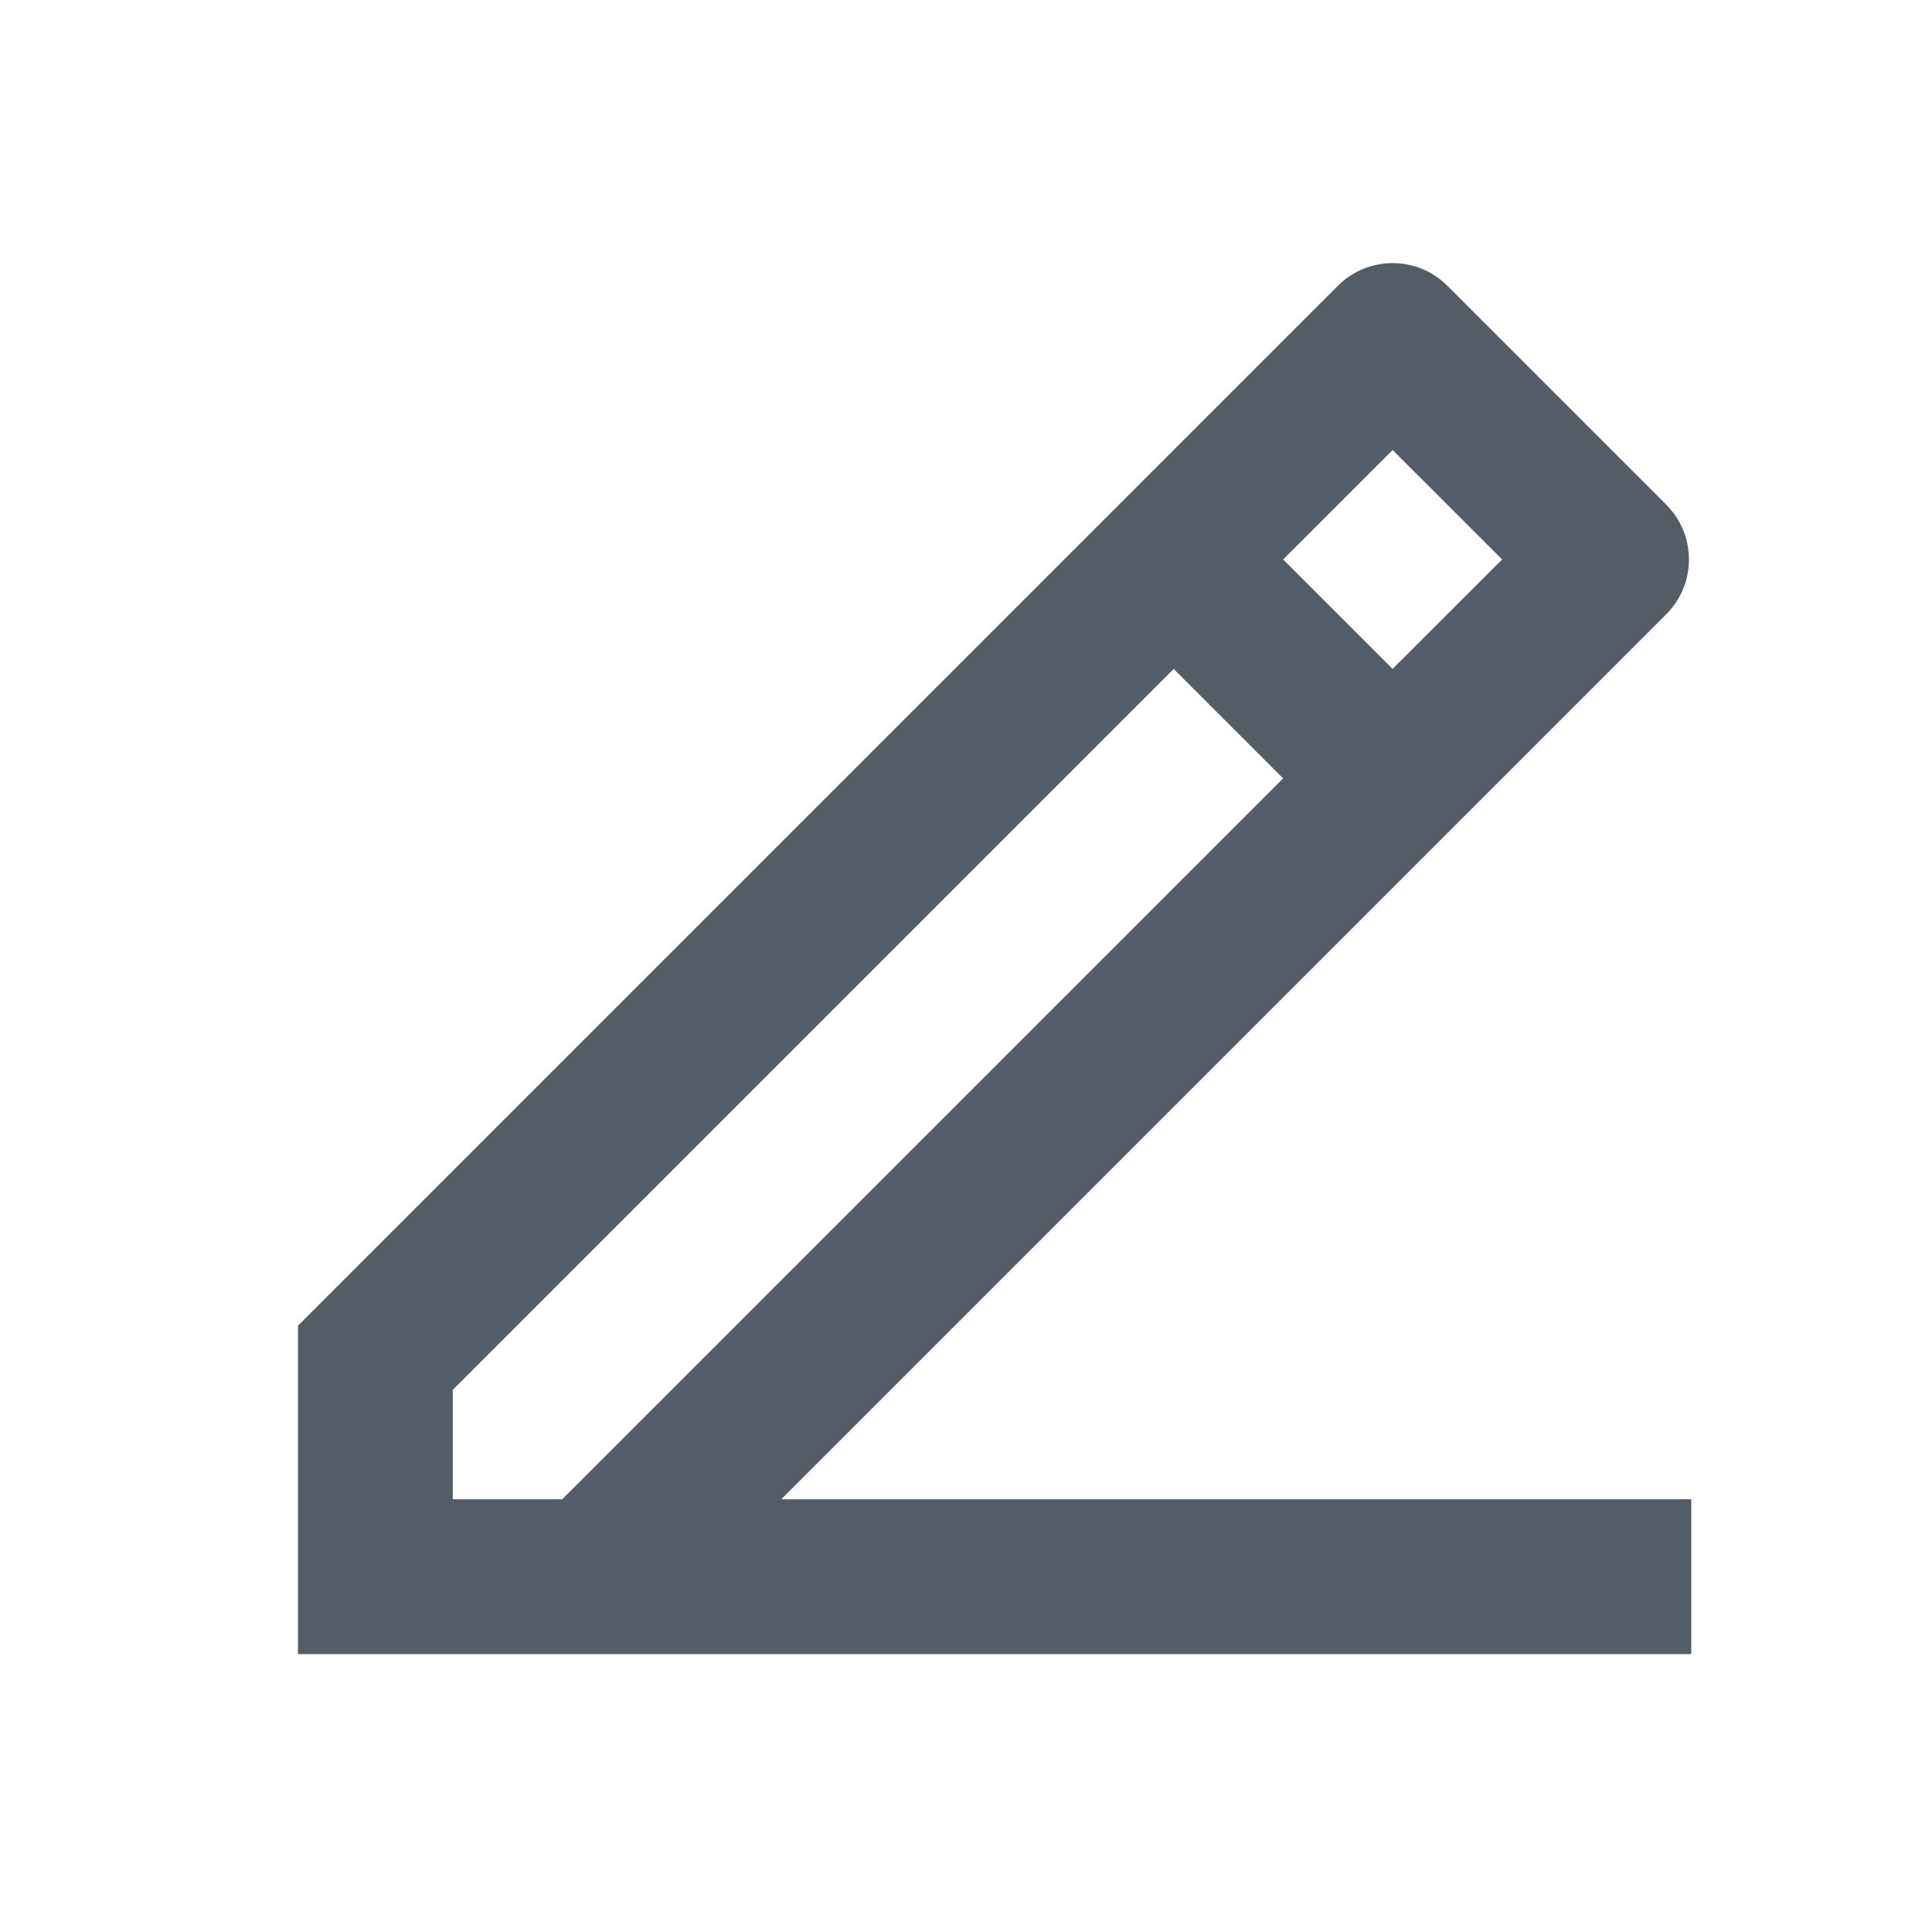 <svg width="26" height="26" viewBox="0 0 26 26" fill="none" xmlns="http://www.w3.org/2000/svg">
<path d="M6.093 20.177H7.566L17.268 10.475L15.795 9.002L6.093 18.704V20.177ZM22.76 22.26H4.01V17.841L18.005 3.846C18.412 3.439 19.071 3.439 19.478 3.846L22.424 6.792C22.831 7.199 22.831 7.859 22.424 8.266L10.513 20.177H22.76V22.26ZM17.268 7.529L18.741 9.002L20.215 7.529L18.741 6.056L17.268 7.529Z" fill="#545C66"/>
</svg>
